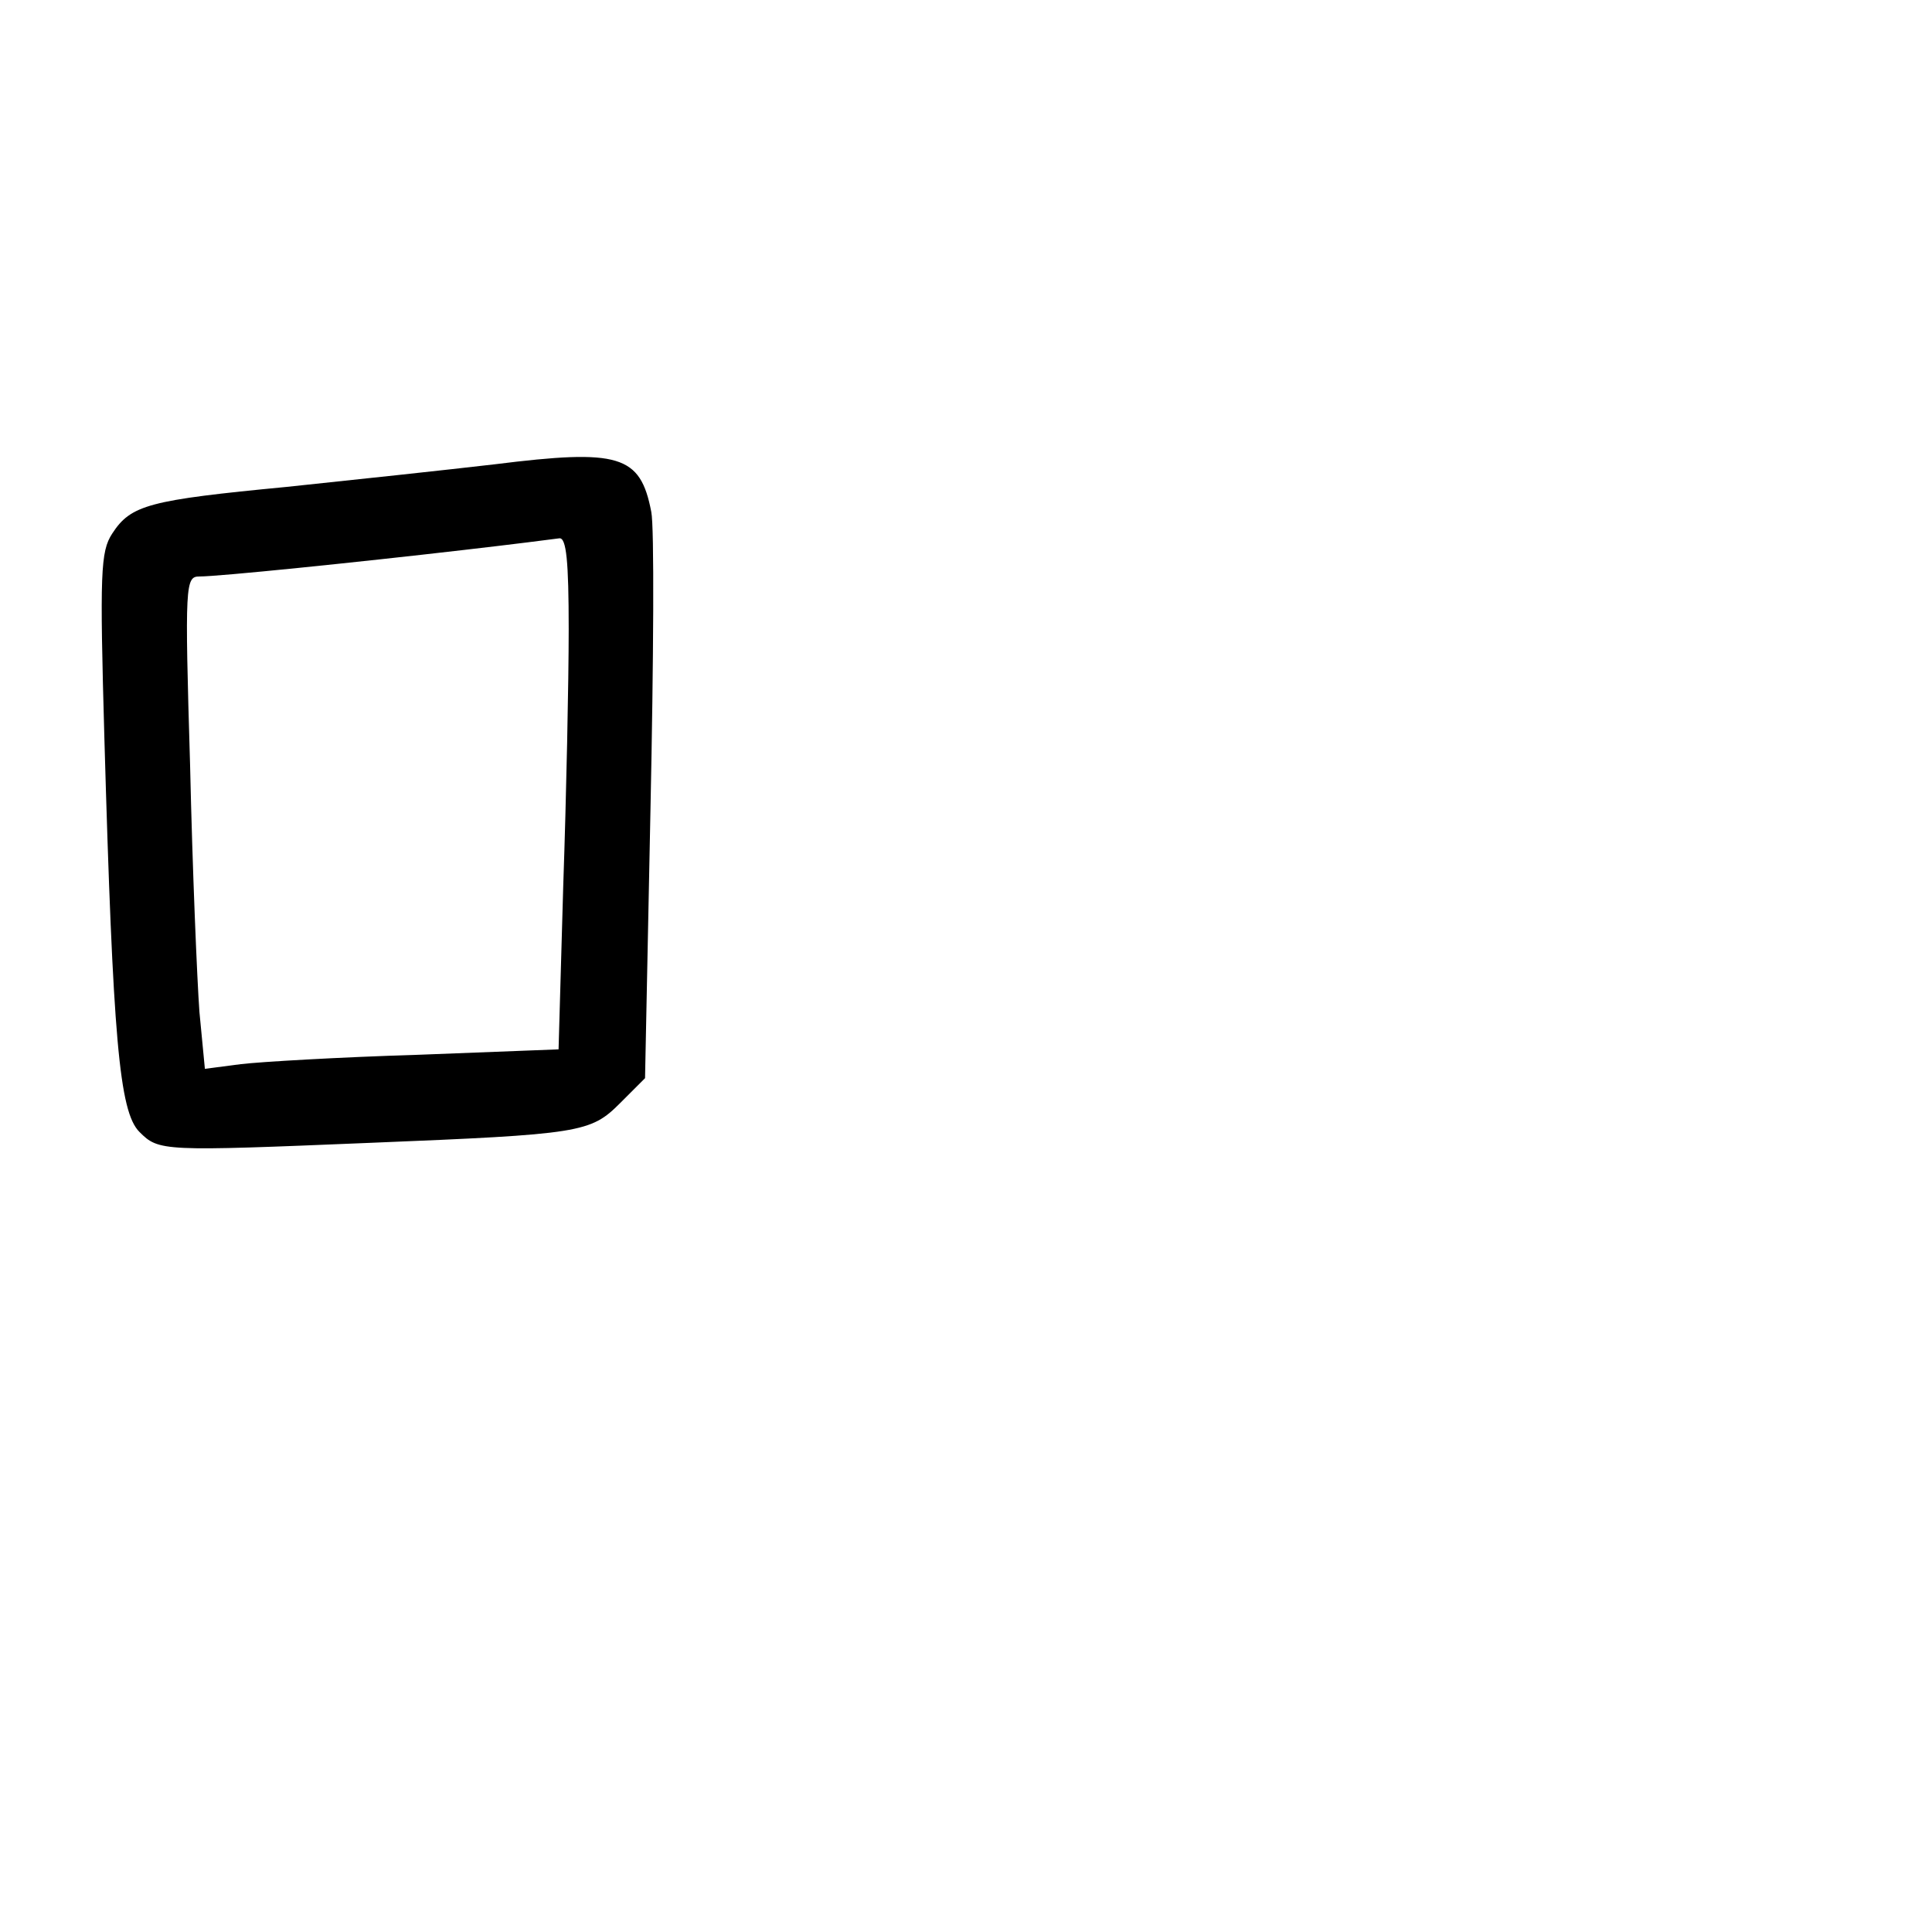 <?xml version="1.0" standalone="no"?>
<!DOCTYPE svg PUBLIC "-//W3C//DTD SVG 20010904//EN"
 "http://www.w3.org/TR/2001/REC-SVG-20010904/DTD/svg10.dtd">
<svg version="1.0" xmlns="http://www.w3.org/2000/svg"
 width="248pt" height="248pt" viewBox="0 0 248 248"
 preserveAspectRatio="xMidYMid meet">
<g transform="translate(0,248) scale(0.1,-0.1)"
fill="#000000" stroke="none">
<path d="M635 1884 c-60 -7 -181 -20 -267 -29 -177 -17 -200 -23 -224 -60 -15
-23 -16 -50 -10 -263 11 -385 19 -479 45 -505 25 -25 29 -25 296 -14 271 11
283 13 321 51 l32 32 7 346 c4 191 5 362 1 381 -14 73 -41 81 -201 61z m95
-212 c0 -66 -3 -213 -7 -329 l-6 -210 -181 -7 c-100 -3 -202 -9 -227 -12 l-46
-6 -7 73 c-3 41 -9 183 -12 317 -7 233 -6 242 12 242 25 0 201 18 339 34 61 7
116 14 123 15 9 1 12 -29 12 -117z"/>
</g>
</svg>
